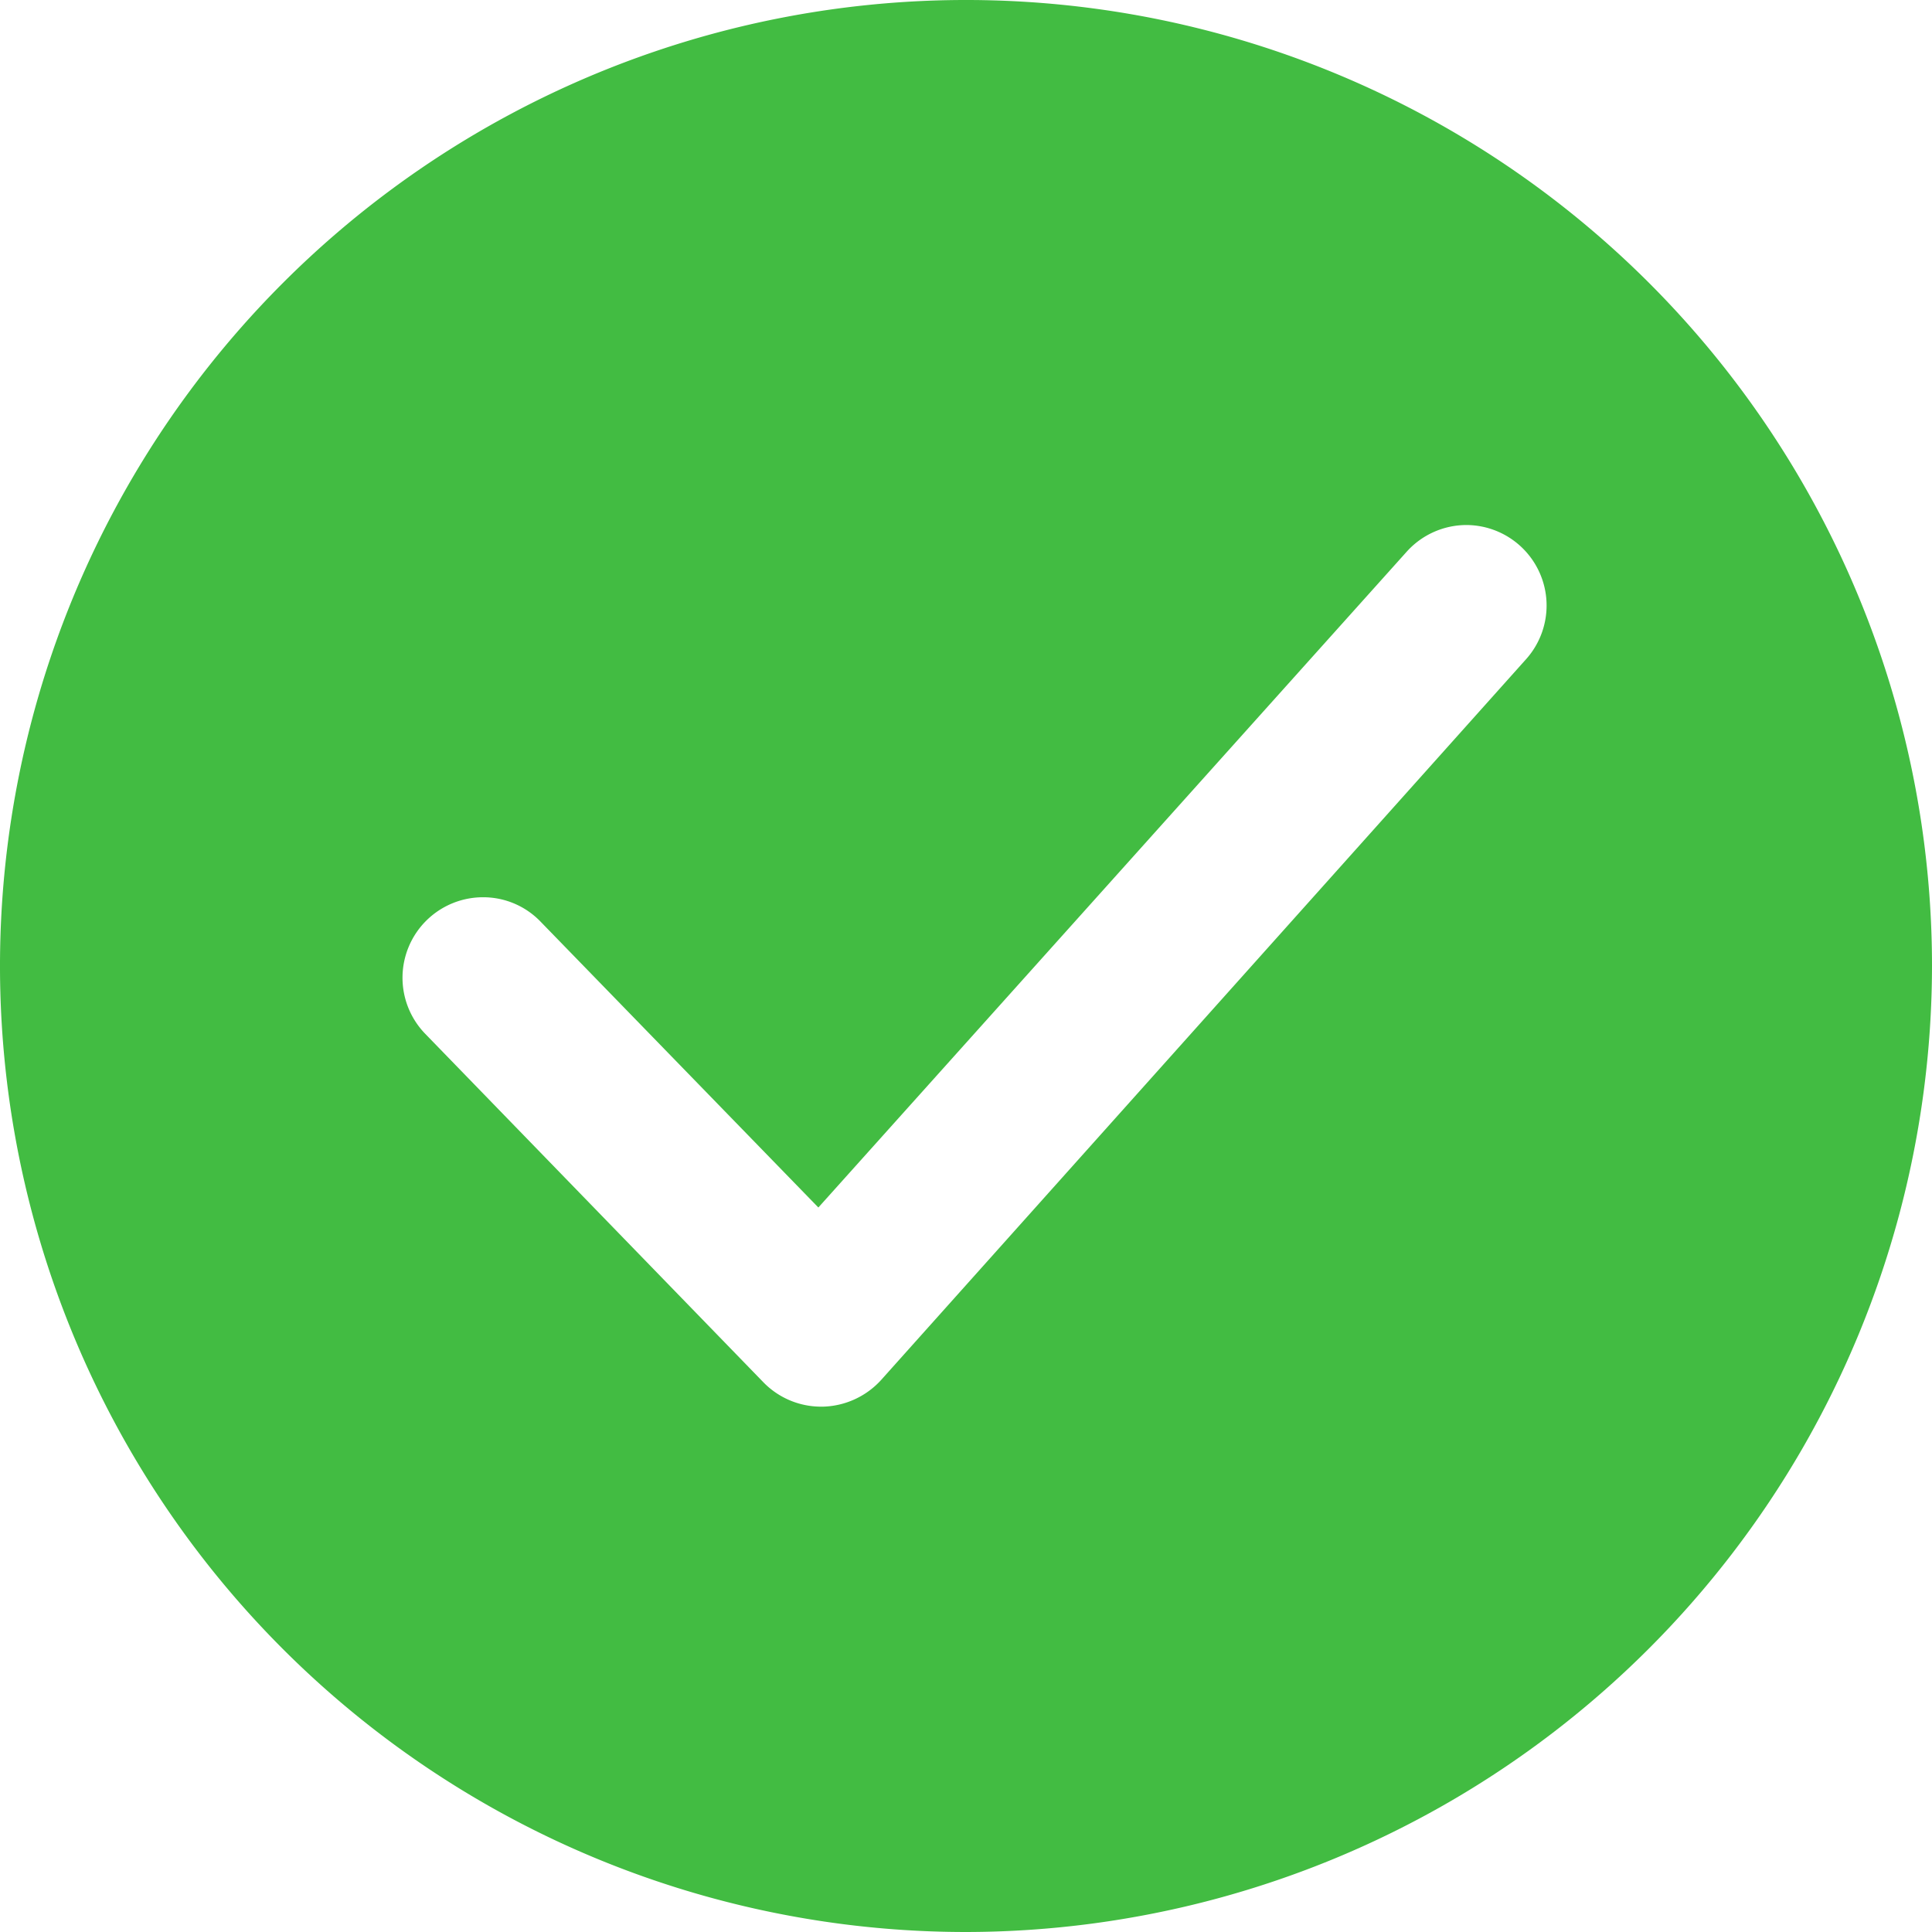 <svg id="Component_7_56" data-name="Component 7 – 56" xmlns="http://www.w3.org/2000/svg" width="12" height="12" viewBox="0 0 12 12">
  <path id="Subtraction_5" data-name="Subtraction 5" d="M6,12a6,6,0,1,1,6-6A6.007,6.007,0,0,1,6,12ZM3,5.573a.5.5,0,0,0-.358.849l2.1,2.164a.5.5,0,0,0,.359.151h.01a.506.506,0,0,0,.363-.167L9.48,4.093a.5.5,0,0,0-.37-.832.5.5,0,0,0-.373.166L5.083,7.5,3.358,5.725A.494.494,0,0,0,3,5.573Z" transform="translate(0 0)" fill="#42bc42"/>
</svg>
